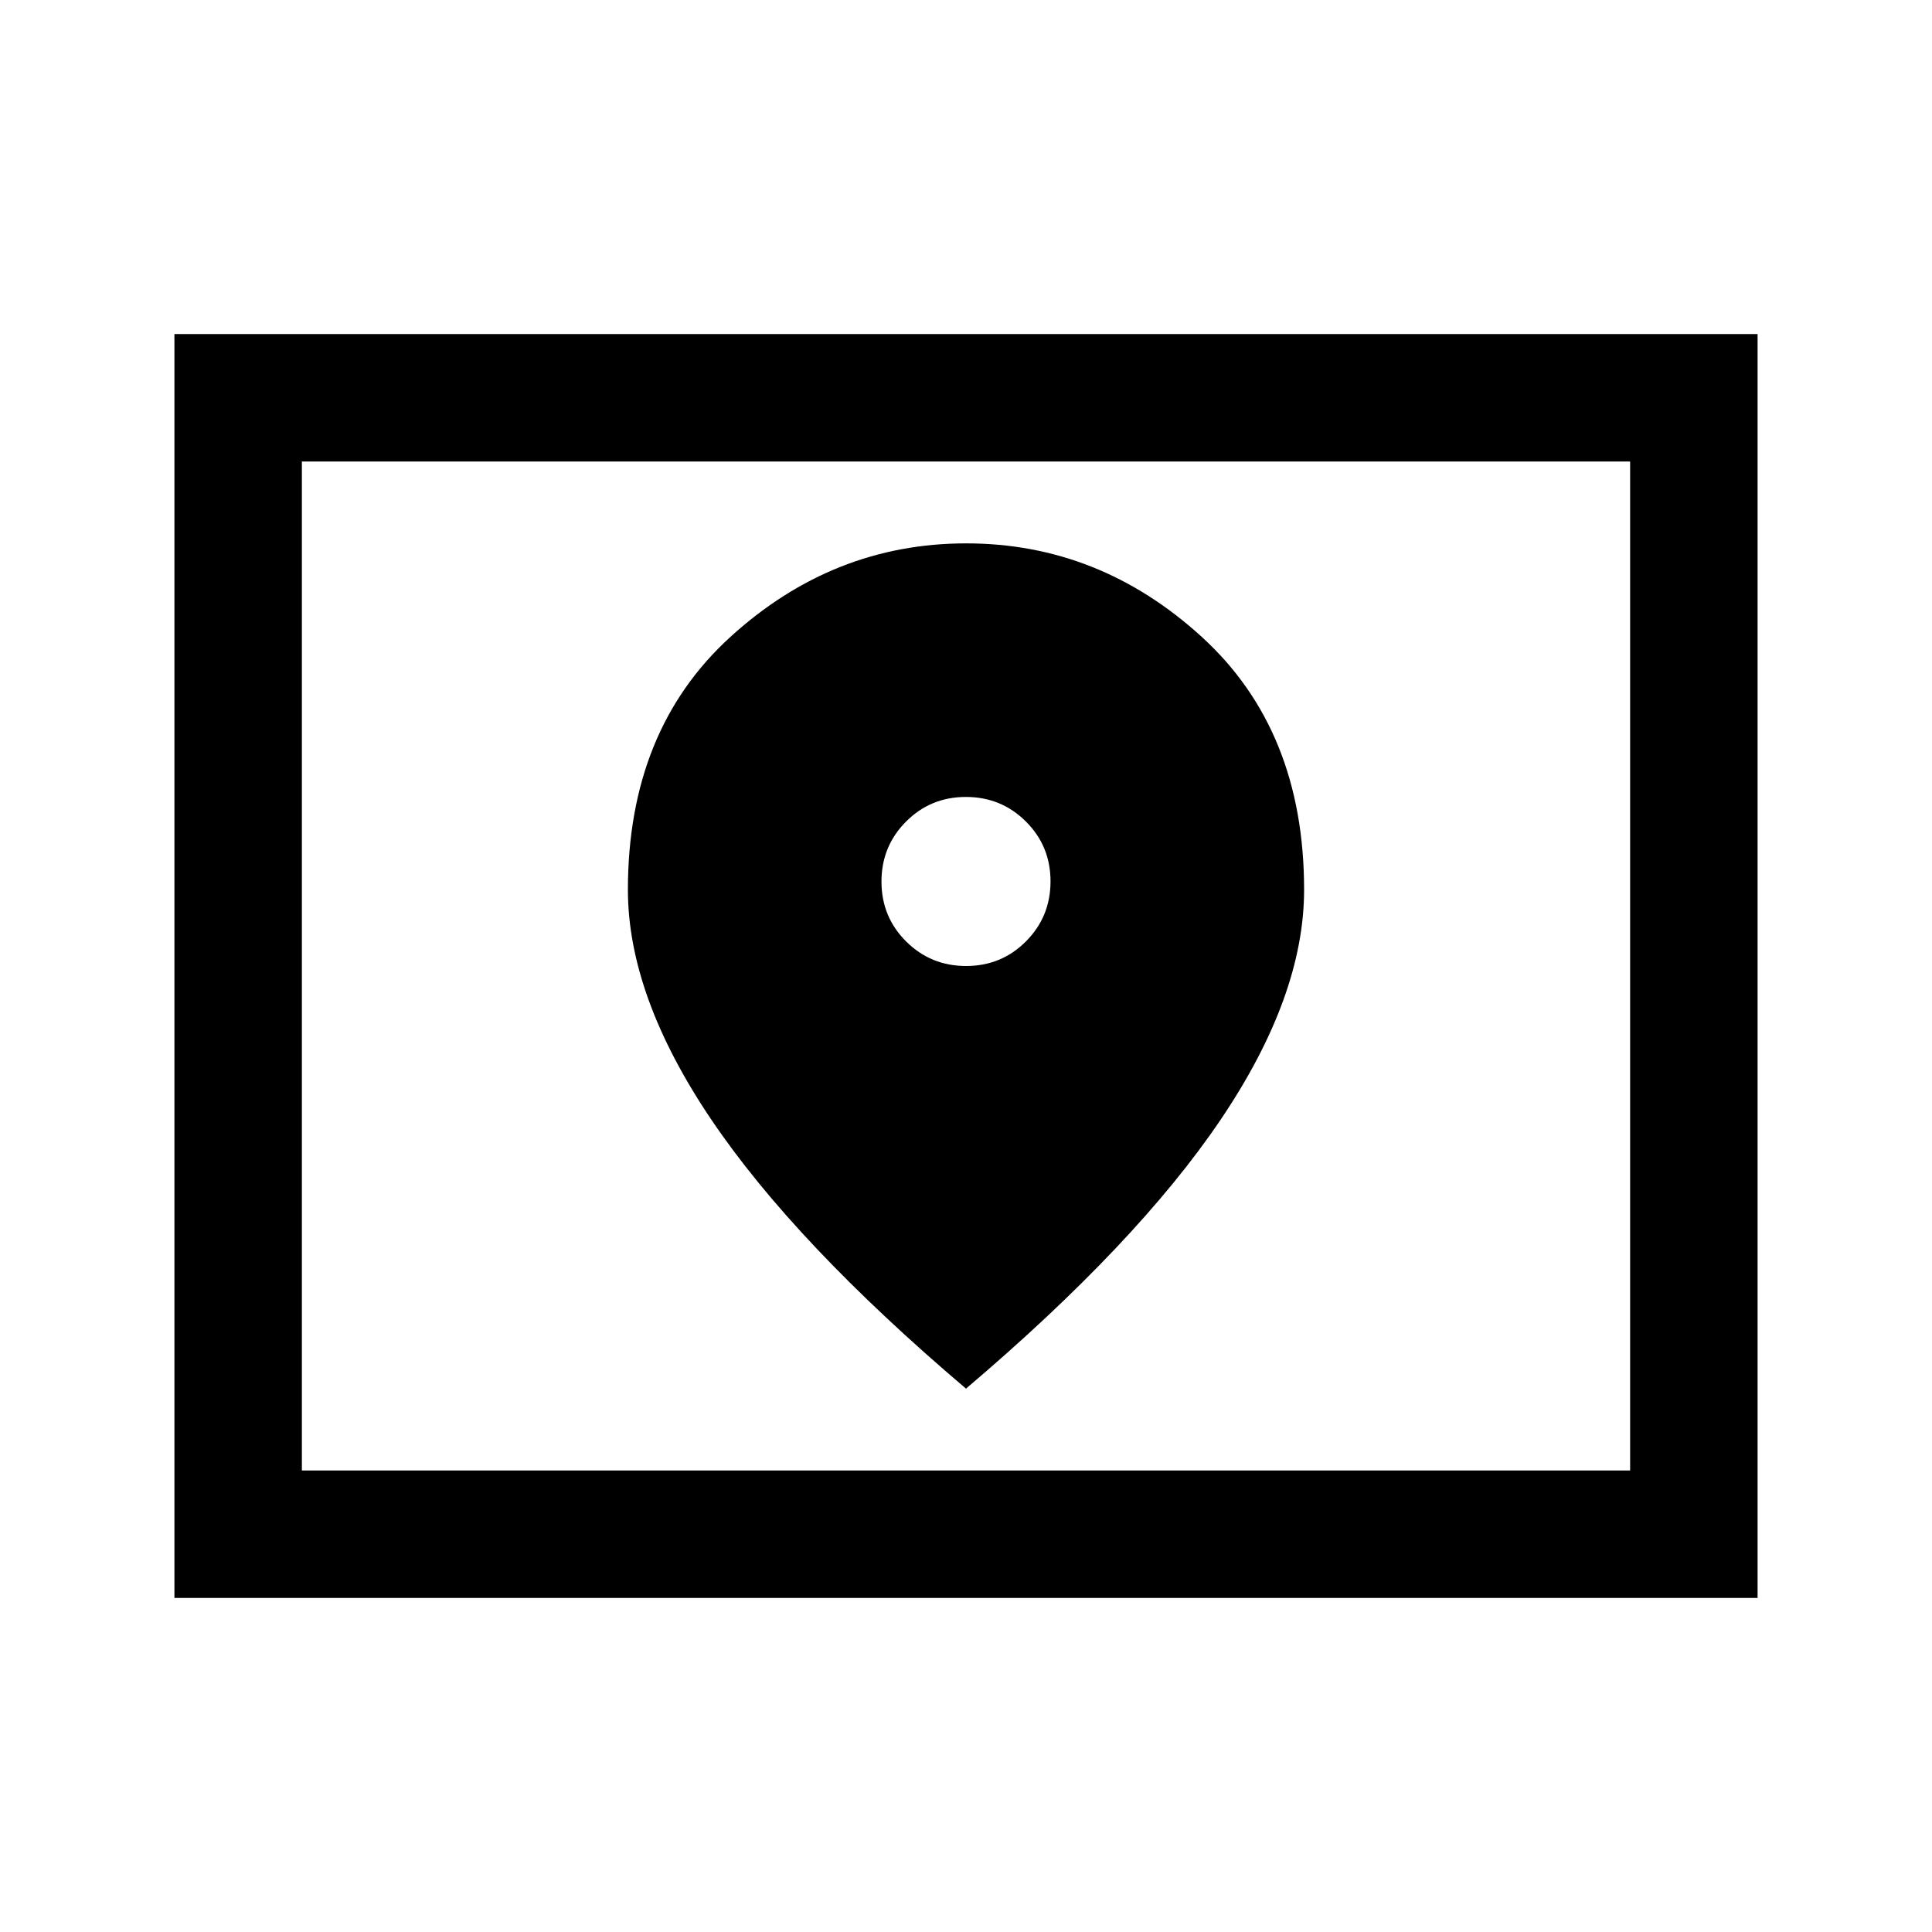 <svg xmlns="http://www.w3.org/2000/svg" height="40" viewBox="0 -960 960 960" width="40"><path d="M150-229.33h660v-501.34H150v501.34ZM86.67-166v-628h786.66v628H86.67ZM150-229.33v-501.34 501.34ZM480.05-480q-17.55 0-29.8-12.2Q438-504.39 438-521.95q0-17.55 12.2-29.8Q462.39-564 479.95-564q17.55 0 29.8 12.2Q522-539.61 522-522.05q0 17.55-12.2 29.8Q497.61-480 480.05-480ZM480-270q84.98-72.14 126.49-133.58Q648-465.02 648-517.88q0-79.29-50.9-125.7Q546.2-690 480.09-690q-66.12 0-117.1 46.42Q312-597.17 312-517.88q0 52.86 41.51 114.3T480-270Z"/></svg>